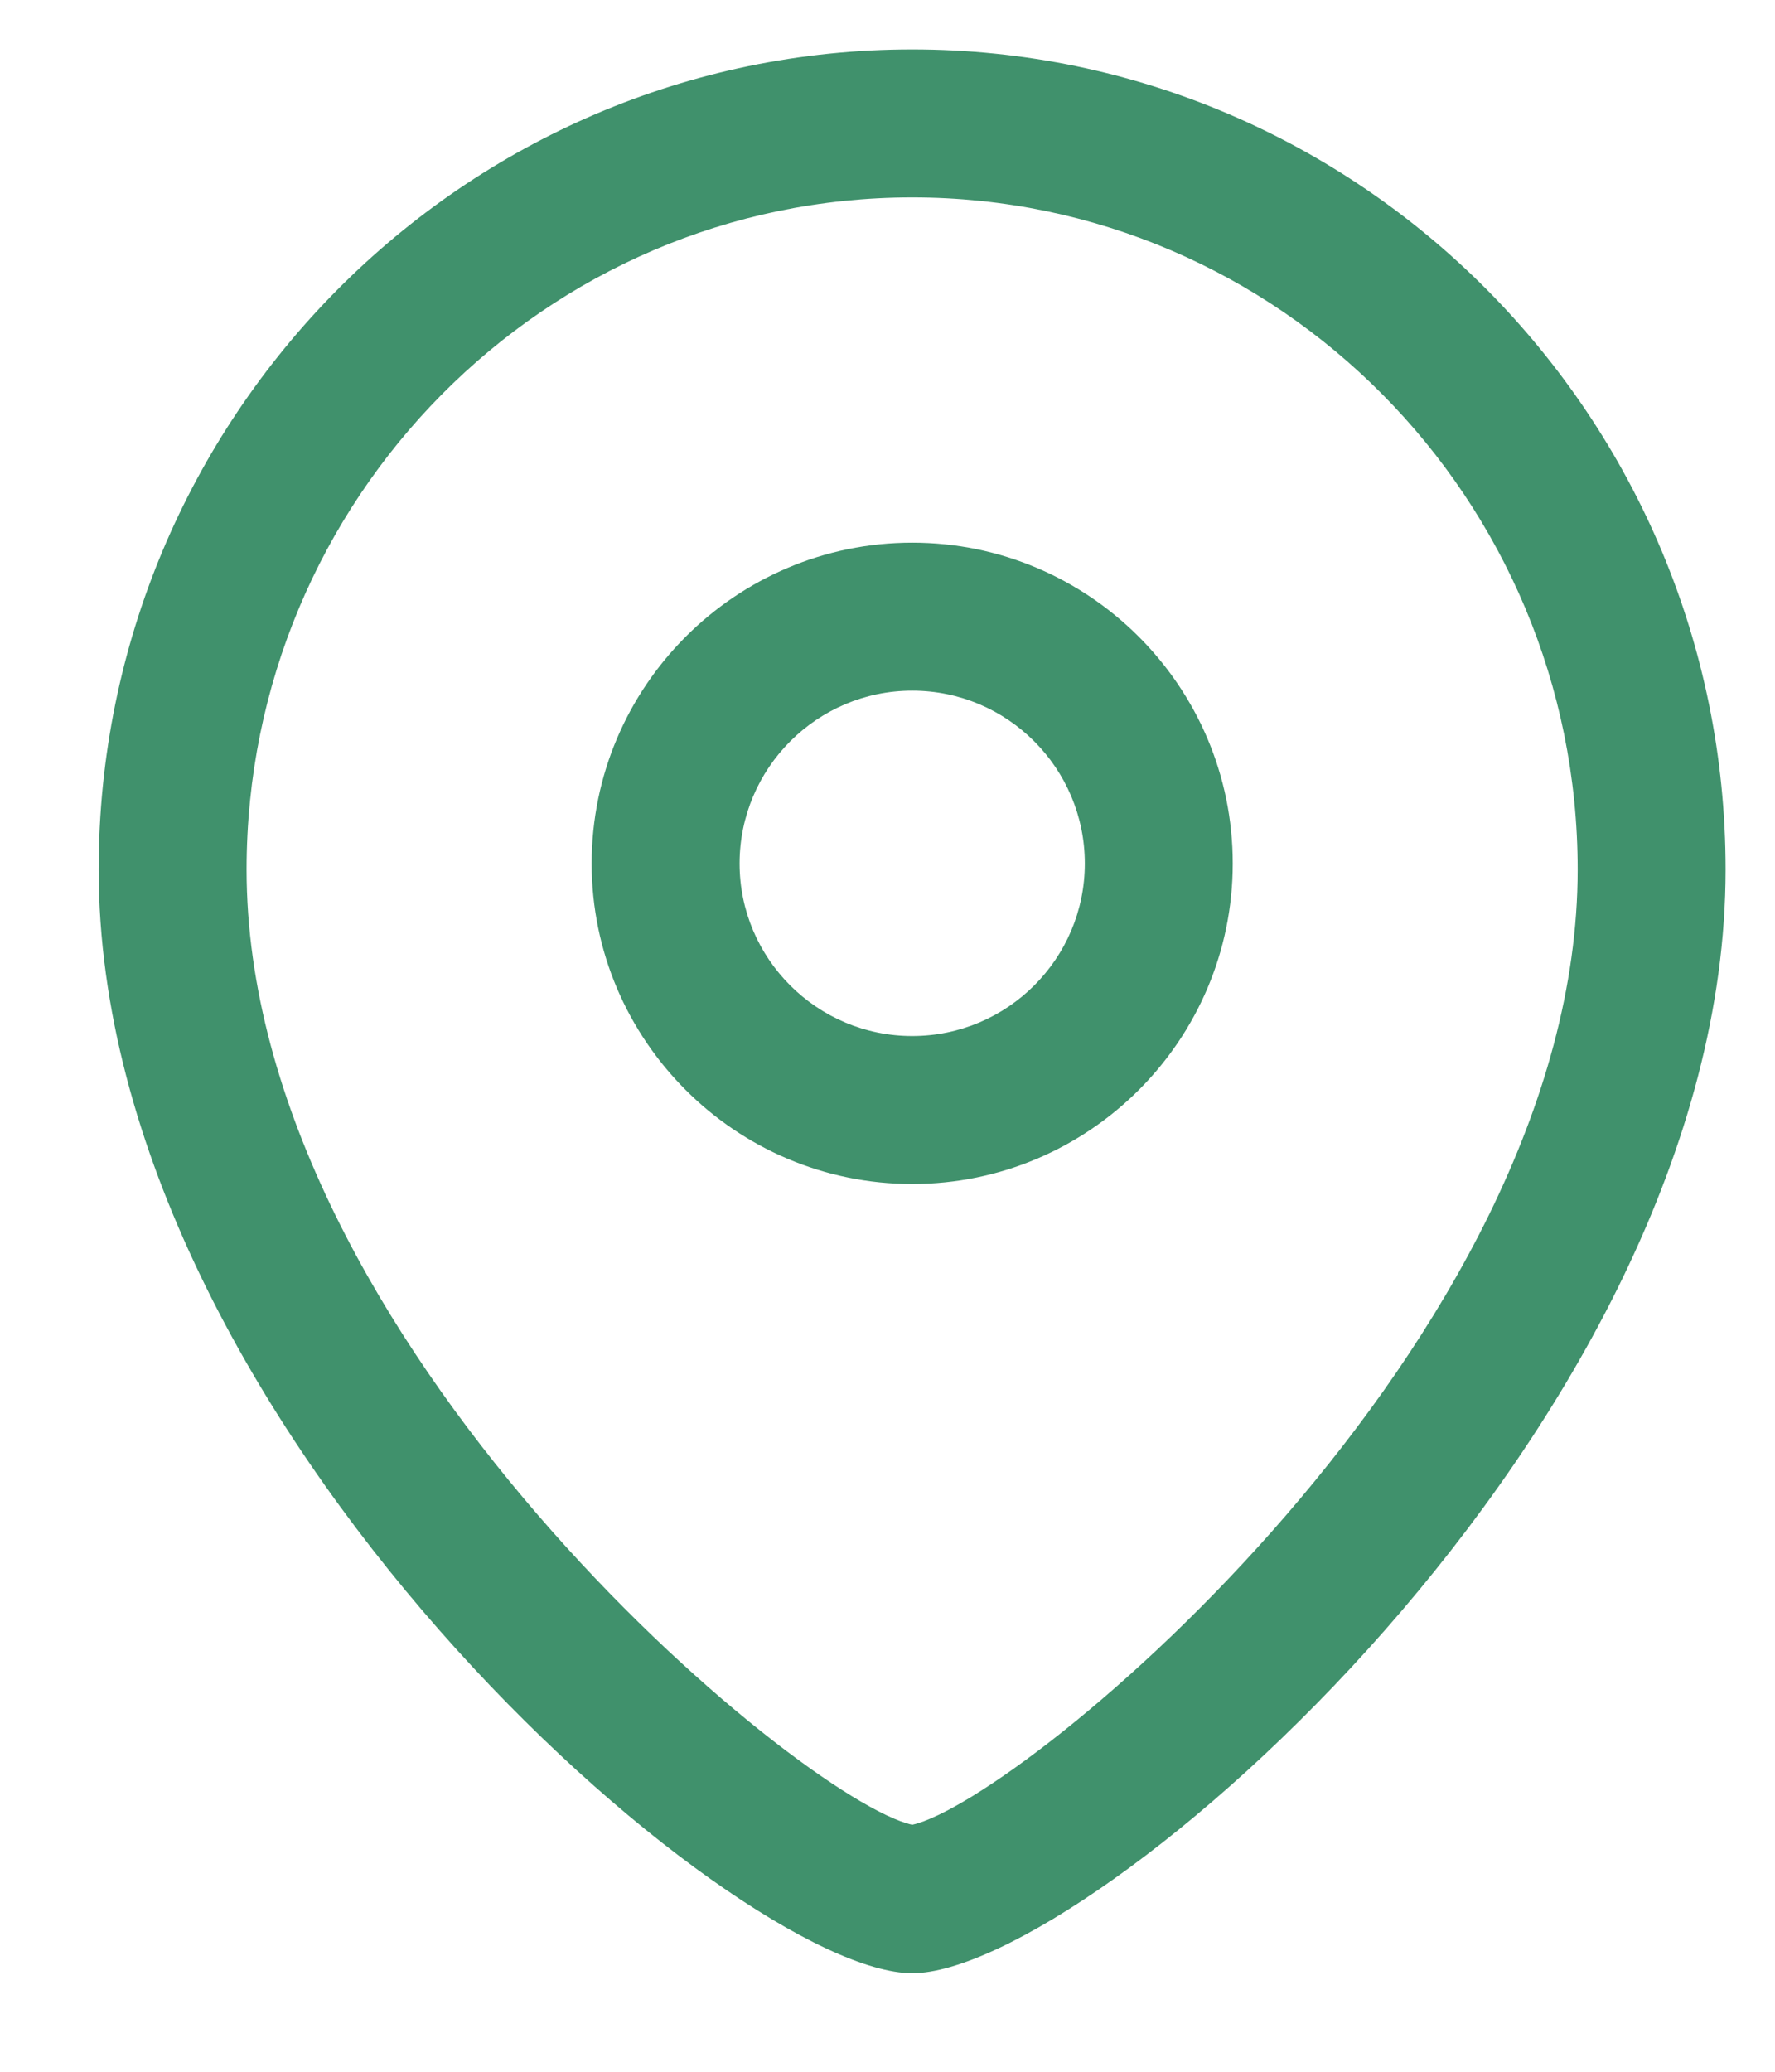 <svg width="12" height="14" viewBox="0 0 12 14" fill="none" xmlns="http://www.w3.org/2000/svg">
<path fill-rule="evenodd" clip-rule="evenodd" d="M6.167 0.334C9.199 0.334 11.666 2.82 11.666 5.876C11.666 9.633 7.362 13.334 6.167 13.334C4.971 13.334 0.667 9.633 0.667 5.876C0.667 2.82 3.134 0.334 6.167 0.334ZM6.167 1.334C3.685 1.334 1.667 3.372 1.667 5.876C1.667 9.062 5.416 12.166 6.167 12.331C6.917 12.165 10.666 9.061 10.666 5.876C10.666 3.372 8.648 1.334 6.167 1.334ZM6.167 3.667C7.362 3.667 8.334 4.639 8.334 5.835C8.334 7.029 7.362 8.001 6.167 8.001C4.973 8.001 4 7.029 4 5.835C4 4.639 4.973 3.667 6.167 3.667ZM6.167 4.667C5.524 4.667 5 5.191 5 5.835C5 6.478 5.524 7.001 6.167 7.001C6.811 7.001 7.334 6.478 7.334 5.835C7.334 5.191 6.811 4.667 6.167 4.667Z" fill="#40916C"/>
</svg>
